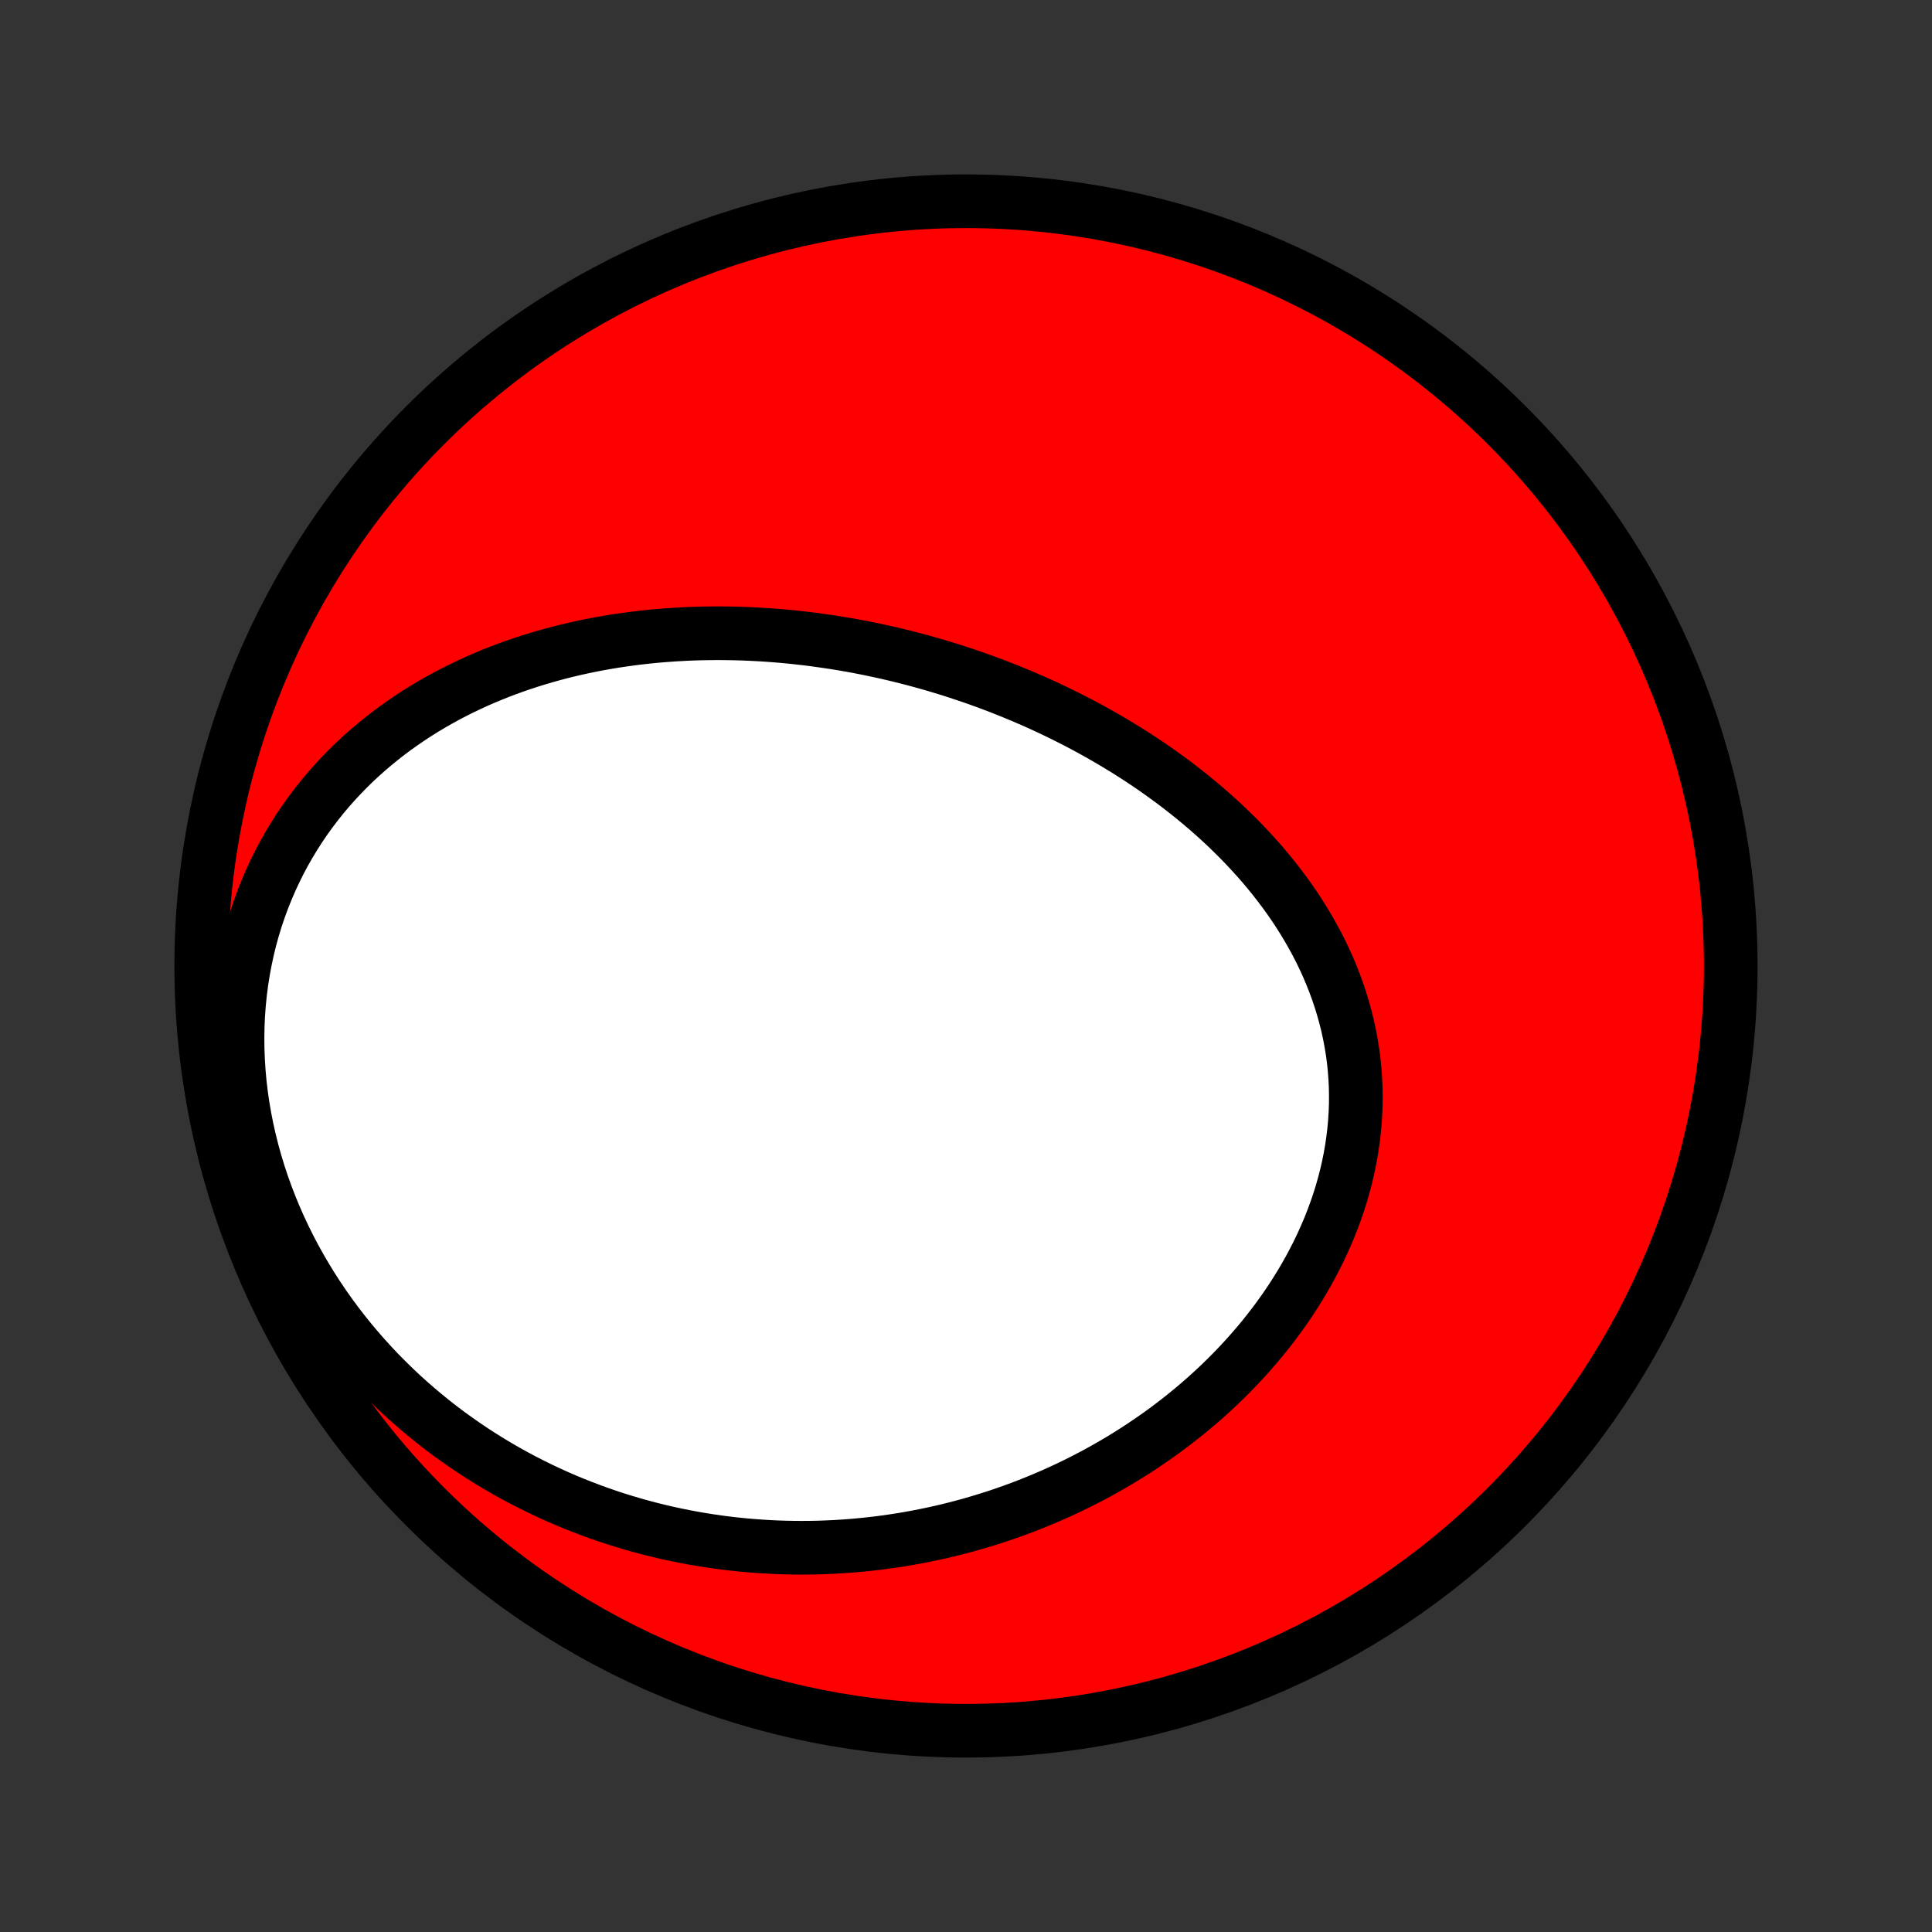 <?xml version="1.0" encoding="utf-8" standalone="no"?>
<!DOCTYPE svg PUBLIC "-//W3C//DTD SVG 1.1//EN"
  "http://www.w3.org/Graphics/SVG/1.1/DTD/svg11.dtd">
<!-- Created with matplotlib (http://matplotlib.org/) -->
<svg height="72pt" version="1.1" viewBox="0 0 72 72" width="72pt" xmlns="http://www.w3.org/2000/svg" xmlns:xlink="http://www.w3.org/1999/xlink">
 <rect x="0" y="0" width="72" height="72" fill="#333333" stroke="none"/>
 <defs>
  <style type="text/css">
*{stroke-linecap:butt;stroke-linejoin:round;}
  </style>
 </defs>
 <g id="figure_1">
  <g id="patch_1">
   <path d="
M0 72
L72 72
L72 0
L0 0
z
" style="fill:none;"/>
  </g>
  <g id="axes_1">
   <g id="PatchCollection_1">
    <defs>
     <path d="
M36 -7.5
C43.558 -7.5 50.808 -10.503 56.153 -15.848
C61.497 -21.192 64.5 -28.442 64.5 -36
C64.5 -43.558 61.497 -50.808 56.153 -56.153
C50.808 -61.497 43.558 -64.5 36 -64.5
C28.442 -64.5 21.192 -61.497 15.848 -56.153
C10.503 -50.808 7.5 -43.558 7.5 -36
C7.5 -28.442 10.503 -21.192 15.848 -15.848
C21.192 -10.503 28.442 -7.5 36 -7.5
z
" id="C0_0_a811fe30f3"/>
     <path d="
M30.845 -48.093
L31.115 -48.052
L31.385 -48.008
L31.654 -47.962
L31.923 -47.913
L32.192 -47.861
L32.461 -47.807
L32.729 -47.75
L32.997 -47.691
L33.265 -47.63
L33.533 -47.565
L33.801 -47.498
L34.069 -47.429
L34.336 -47.357
L34.604 -47.282
L34.871 -47.205
L35.138 -47.125
L35.405 -47.043
L35.672 -46.957
L35.939 -46.869
L36.206 -46.779
L36.472 -46.685
L36.739 -46.589
L37.005 -46.49
L37.271 -46.388
L37.537 -46.283
L37.803 -46.175
L38.069 -46.065
L38.334 -45.951
L38.599 -45.835
L38.864 -45.715
L39.129 -45.592
L39.393 -45.466
L39.657 -45.337
L39.92 -45.205
L40.183 -45.07
L40.446 -44.931
L40.708 -44.789
L40.969 -44.643
L41.23 -44.494
L41.49 -44.342
L41.749 -44.186
L42.008 -44.027
L42.265 -43.864
L42.522 -43.697
L42.777 -43.527
L43.031 -43.353
L43.283 -43.175
L43.535 -42.993
L43.785 -42.808
L44.033 -42.618
L44.279 -42.425
L44.523 -42.228
L44.766 -42.027
L45.006 -41.821
L45.244 -41.612
L45.479 -41.399
L45.712 -41.181
L45.941 -40.959
L46.168 -40.734
L46.391 -40.504
L46.611 -40.27
L46.828 -40.031
L47.041 -39.789
L47.249 -39.542
L47.453 -39.291
L47.653 -39.036
L47.848 -38.777
L48.039 -38.514
L48.224 -38.246
L48.403 -37.975
L48.577 -37.699
L48.745 -37.42
L48.907 -37.137
L49.063 -36.85
L49.212 -36.559
L49.354 -36.265
L49.489 -35.967
L49.616 -35.666
L49.736 -35.361
L49.849 -35.053
L49.953 -34.743
L50.049 -34.429
L50.137 -34.113
L50.217 -33.794
L50.287 -33.473
L50.349 -33.149
L50.402 -32.824
L50.446 -32.497
L50.48 -32.168
L50.505 -31.838
L50.522 -31.507
L50.528 -31.175
L50.526 -30.842
L50.513 -30.509
L50.492 -30.175
L50.461 -29.842
L50.421 -29.509
L50.372 -29.176
L50.314 -28.844
L50.247 -28.514
L50.171 -28.184
L50.086 -27.856
L49.993 -27.529
L49.891 -27.204
L49.781 -26.882
L49.663 -26.561
L49.537 -26.244
L49.403 -25.929
L49.262 -25.616
L49.114 -25.307
L48.958 -25.001
L48.796 -24.698
L48.627 -24.399
L48.452 -24.104
L48.271 -23.812
L48.084 -23.524
L47.891 -23.24
L47.692 -22.96
L47.488 -22.684
L47.279 -22.413
L47.066 -22.146
L46.847 -21.883
L46.624 -21.625
L46.397 -21.371
L46.166 -21.122
L45.93 -20.877
L45.691 -20.637
L45.449 -20.402
L45.203 -20.171
L44.954 -19.945
L44.702 -19.724
L44.447 -19.508
L44.189 -19.296
L43.928 -19.089
L43.665 -18.887
L43.4 -18.689
L43.132 -18.496
L42.862 -18.308
L42.59 -18.124
L42.317 -17.945
L42.041 -17.771
L41.764 -17.601
L41.485 -17.436
L41.205 -17.276
L40.923 -17.119
L40.64 -16.968
L40.355 -16.821
L40.069 -16.678
L39.782 -16.54
L39.494 -16.406
L39.205 -16.277
L38.914 -16.152
L38.623 -16.031
L38.331 -15.914
L38.038 -15.802
L37.744 -15.694
L37.45 -15.59
L37.154 -15.49
L36.858 -15.395
L36.561 -15.304
L36.264 -15.216
L35.965 -15.133
L35.666 -15.054
L35.367 -14.979
L35.067 -14.908
L34.766 -14.842
L34.465 -14.779
L34.163 -14.72
L33.861 -14.665
L33.558 -14.614
L33.254 -14.568
L32.95 -14.525
L32.646 -14.486
L32.341 -14.452
L32.035 -14.421
L31.729 -14.394
L31.422 -14.372
L31.115 -14.353
L30.808 -14.339
L30.5 -14.328
L30.191 -14.322
L29.882 -14.32
L29.573 -14.322
L29.263 -14.328
L28.953 -14.338
L28.642 -14.353
L28.33 -14.372
L28.019 -14.395
L27.706 -14.422
L27.394 -14.454
L27.081 -14.49
L26.767 -14.531
L26.453 -14.576
L26.139 -14.626
L25.825 -14.68
L25.51 -14.739
L25.194 -14.803
L24.879 -14.871
L24.563 -14.945
L24.247 -15.023
L23.931 -15.106
L23.614 -15.195
L23.298 -15.288
L22.981 -15.386
L22.664 -15.49
L22.348 -15.599
L22.031 -15.714
L21.715 -15.834
L21.398 -15.959
L21.082 -16.09
L20.766 -16.227
L20.451 -16.37
L20.136 -16.518
L19.822 -16.673
L19.508 -16.833
L19.195 -17
L18.883 -17.173
L18.572 -17.352
L18.262 -17.538
L17.953 -17.73
L17.646 -17.928
L17.34 -18.134
L17.036 -18.346
L16.733 -18.564
L16.433 -18.79
L16.135 -19.022
L15.839 -19.262
L15.546 -19.508
L15.255 -19.761
L14.968 -20.021
L14.684 -20.289
L14.403 -20.564
L14.125 -20.845
L13.852 -21.134
L13.583 -21.43
L13.318 -21.733
L13.058 -22.043
L12.803 -22.36
L12.553 -22.684
L12.309 -23.015
L12.07 -23.353
L11.838 -23.697
L11.612 -24.048
L11.393 -24.405
L11.181 -24.769
L10.976 -25.138
L10.779 -25.514
L10.59 -25.895
L10.409 -26.281
L10.237 -26.672
L10.074 -27.068
L9.92 -27.469
L9.775 -27.873
L9.64 -28.282
L9.515 -28.694
L9.4 -29.109
L9.296 -29.527
L9.202 -29.947
L9.119 -30.368
L9.047 -30.791
L8.986 -31.215
L8.936 -31.64
L8.898 -32.064
L8.871 -32.488
L8.855 -32.911
L8.851 -33.332
L8.858 -33.752
L8.877 -34.169
L8.907 -34.584
L8.948 -34.995
L9 -35.403
L9.064 -35.806
L9.138 -36.205
L9.222 -36.599
L9.317 -36.989
L9.422 -37.372
L9.537 -37.75
L9.662 -38.121
L9.796 -38.487
L9.939 -38.845
L10.091 -39.197
L10.251 -39.542
L10.419 -39.88
L10.595 -40.21
L10.779 -40.533
L10.97 -40.849
L11.167 -41.157
L11.371 -41.457
L11.582 -41.75
L11.798 -42.035
L12.019 -42.312
L12.246 -42.582
L12.478 -42.844
L12.715 -43.098
L12.955 -43.345
L13.2 -43.585
L13.449 -43.817
L13.701 -44.041
L13.957 -44.259
L14.216 -44.469
L14.477 -44.673
L14.741 -44.87
L15.008 -45.059
L15.276 -45.242
L15.547 -45.419
L15.819 -45.589
L16.094 -45.753
L16.369 -45.91
L16.646 -46.062
L16.924 -46.207
L17.204 -46.347
L17.484 -46.481
L17.765 -46.61
L18.047 -46.733
L18.329 -46.85
L18.611 -46.963
L18.895 -47.07
L19.178 -47.173
L19.462 -47.27
L19.745 -47.363
L20.029 -47.451
L20.313 -47.535
L20.597 -47.614
L20.88 -47.689
L21.164 -47.76
L21.447 -47.826
L21.73 -47.888
L22.013 -47.947
L22.296 -48.001
L22.578 -48.052
L22.86 -48.099
L23.141 -48.142
L23.422 -48.181
L23.703 -48.218
L23.983 -48.25
L24.262 -48.28
L24.542 -48.306
L24.82 -48.328
L25.099 -48.348
L25.377 -48.364
L25.654 -48.378
L25.931 -48.388
L26.208 -48.395
L26.484 -48.399
L26.759 -48.401
L27.034 -48.399
L27.309 -48.395
L27.583 -48.388
L27.857 -48.378
L28.131 -48.365
L28.404 -48.35
L28.676 -48.332
L28.949 -48.311
L29.221 -48.288
L29.492 -48.262
L29.763 -48.233
L30.034 -48.202
L30.305 -48.169
z
" id="C0_1_2e46090638"/>
    </defs>
    <g clip-path="url(#p1bffca34e9)">
     <use style="fill:#ff0000;stroke:#000000;stroke-width:2.0;" x="0.0" xlink:href="#C0_0_a811fe30f3" y="72.0"/>
    </g>
    <g clip-path="url(#p1bffca34e9)">
     <use style="fill:#ffffff;stroke:#000000;stroke-width:2.0;" x="0.0" xlink:href="#C0_1_2e46090638" y="72.0"/>
    </g>
   </g>
  </g>
 </g>
 <defs>
  <clipPath id="p1bffca34e9">
   <rect height="72.0" width="72.0" x="0.0" y="0.0"/>
  </clipPath>
 </defs>
</svg>
